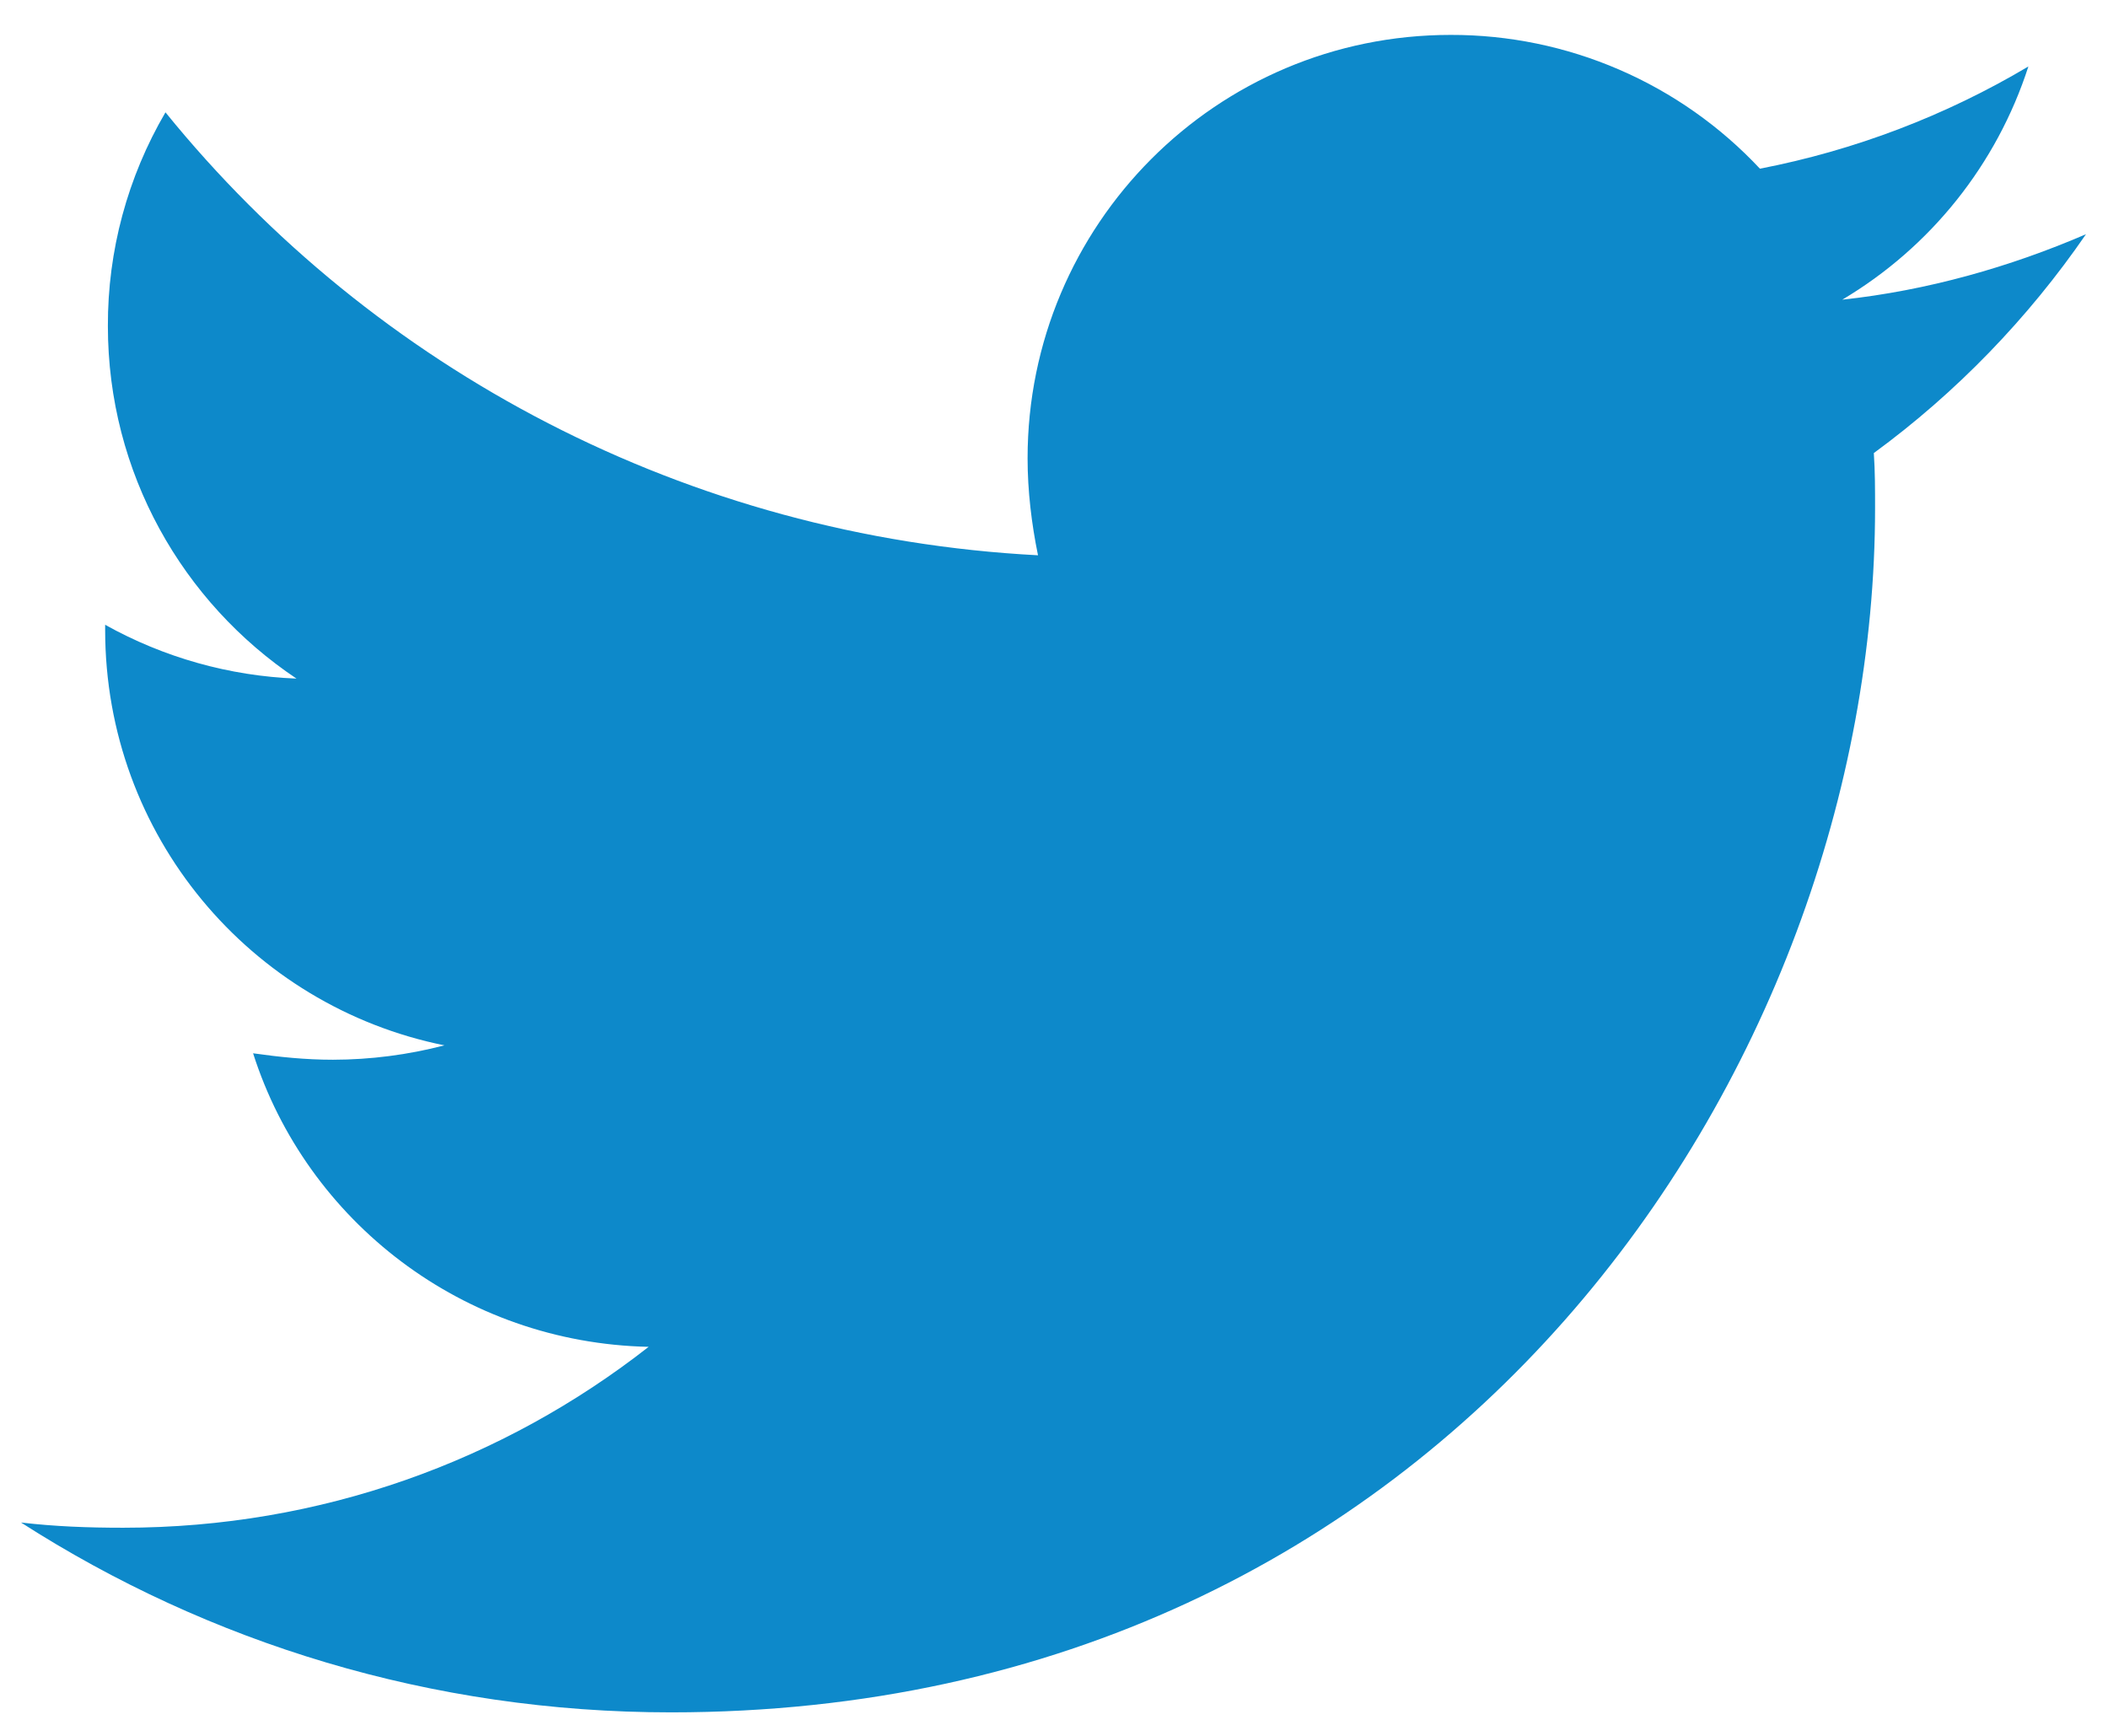 <svg width="34" height="28" viewBox="0 0 34 28" fill="none" xmlns="http://www.w3.org/2000/svg">
<path d="M33.645 3.778C32.42 4.306 31.087 4.686 29.714 4.834C31.14 3.987 32.207 2.65 32.716 1.072C31.379 1.867 29.914 2.425 28.386 2.721C27.747 2.038 26.974 1.494 26.116 1.123C25.259 0.752 24.333 0.561 23.398 0.563C19.616 0.563 16.574 3.629 16.574 7.392C16.574 7.92 16.638 8.449 16.742 8.957C11.078 8.661 6.027 5.955 2.669 1.812C2.057 2.857 1.736 4.047 1.74 5.259C1.74 7.628 2.945 9.717 4.782 10.946C3.7 10.904 2.642 10.606 1.696 10.078V10.162C1.696 13.48 4.042 16.23 7.168 16.862C6.581 17.015 5.977 17.093 5.371 17.094C4.926 17.094 4.506 17.05 4.082 16.99C4.946 19.696 7.464 21.661 10.462 21.725C8.116 23.562 5.178 24.643 1.988 24.643C1.416 24.643 0.888 24.623 0.339 24.559C3.365 26.5 6.956 27.621 10.822 27.621C23.374 27.621 30.243 17.222 30.243 8.196C30.243 7.9 30.243 7.604 30.223 7.308C31.552 6.335 32.716 5.13 33.645 3.778Z" fill="#0D89CA"/>
</svg>
